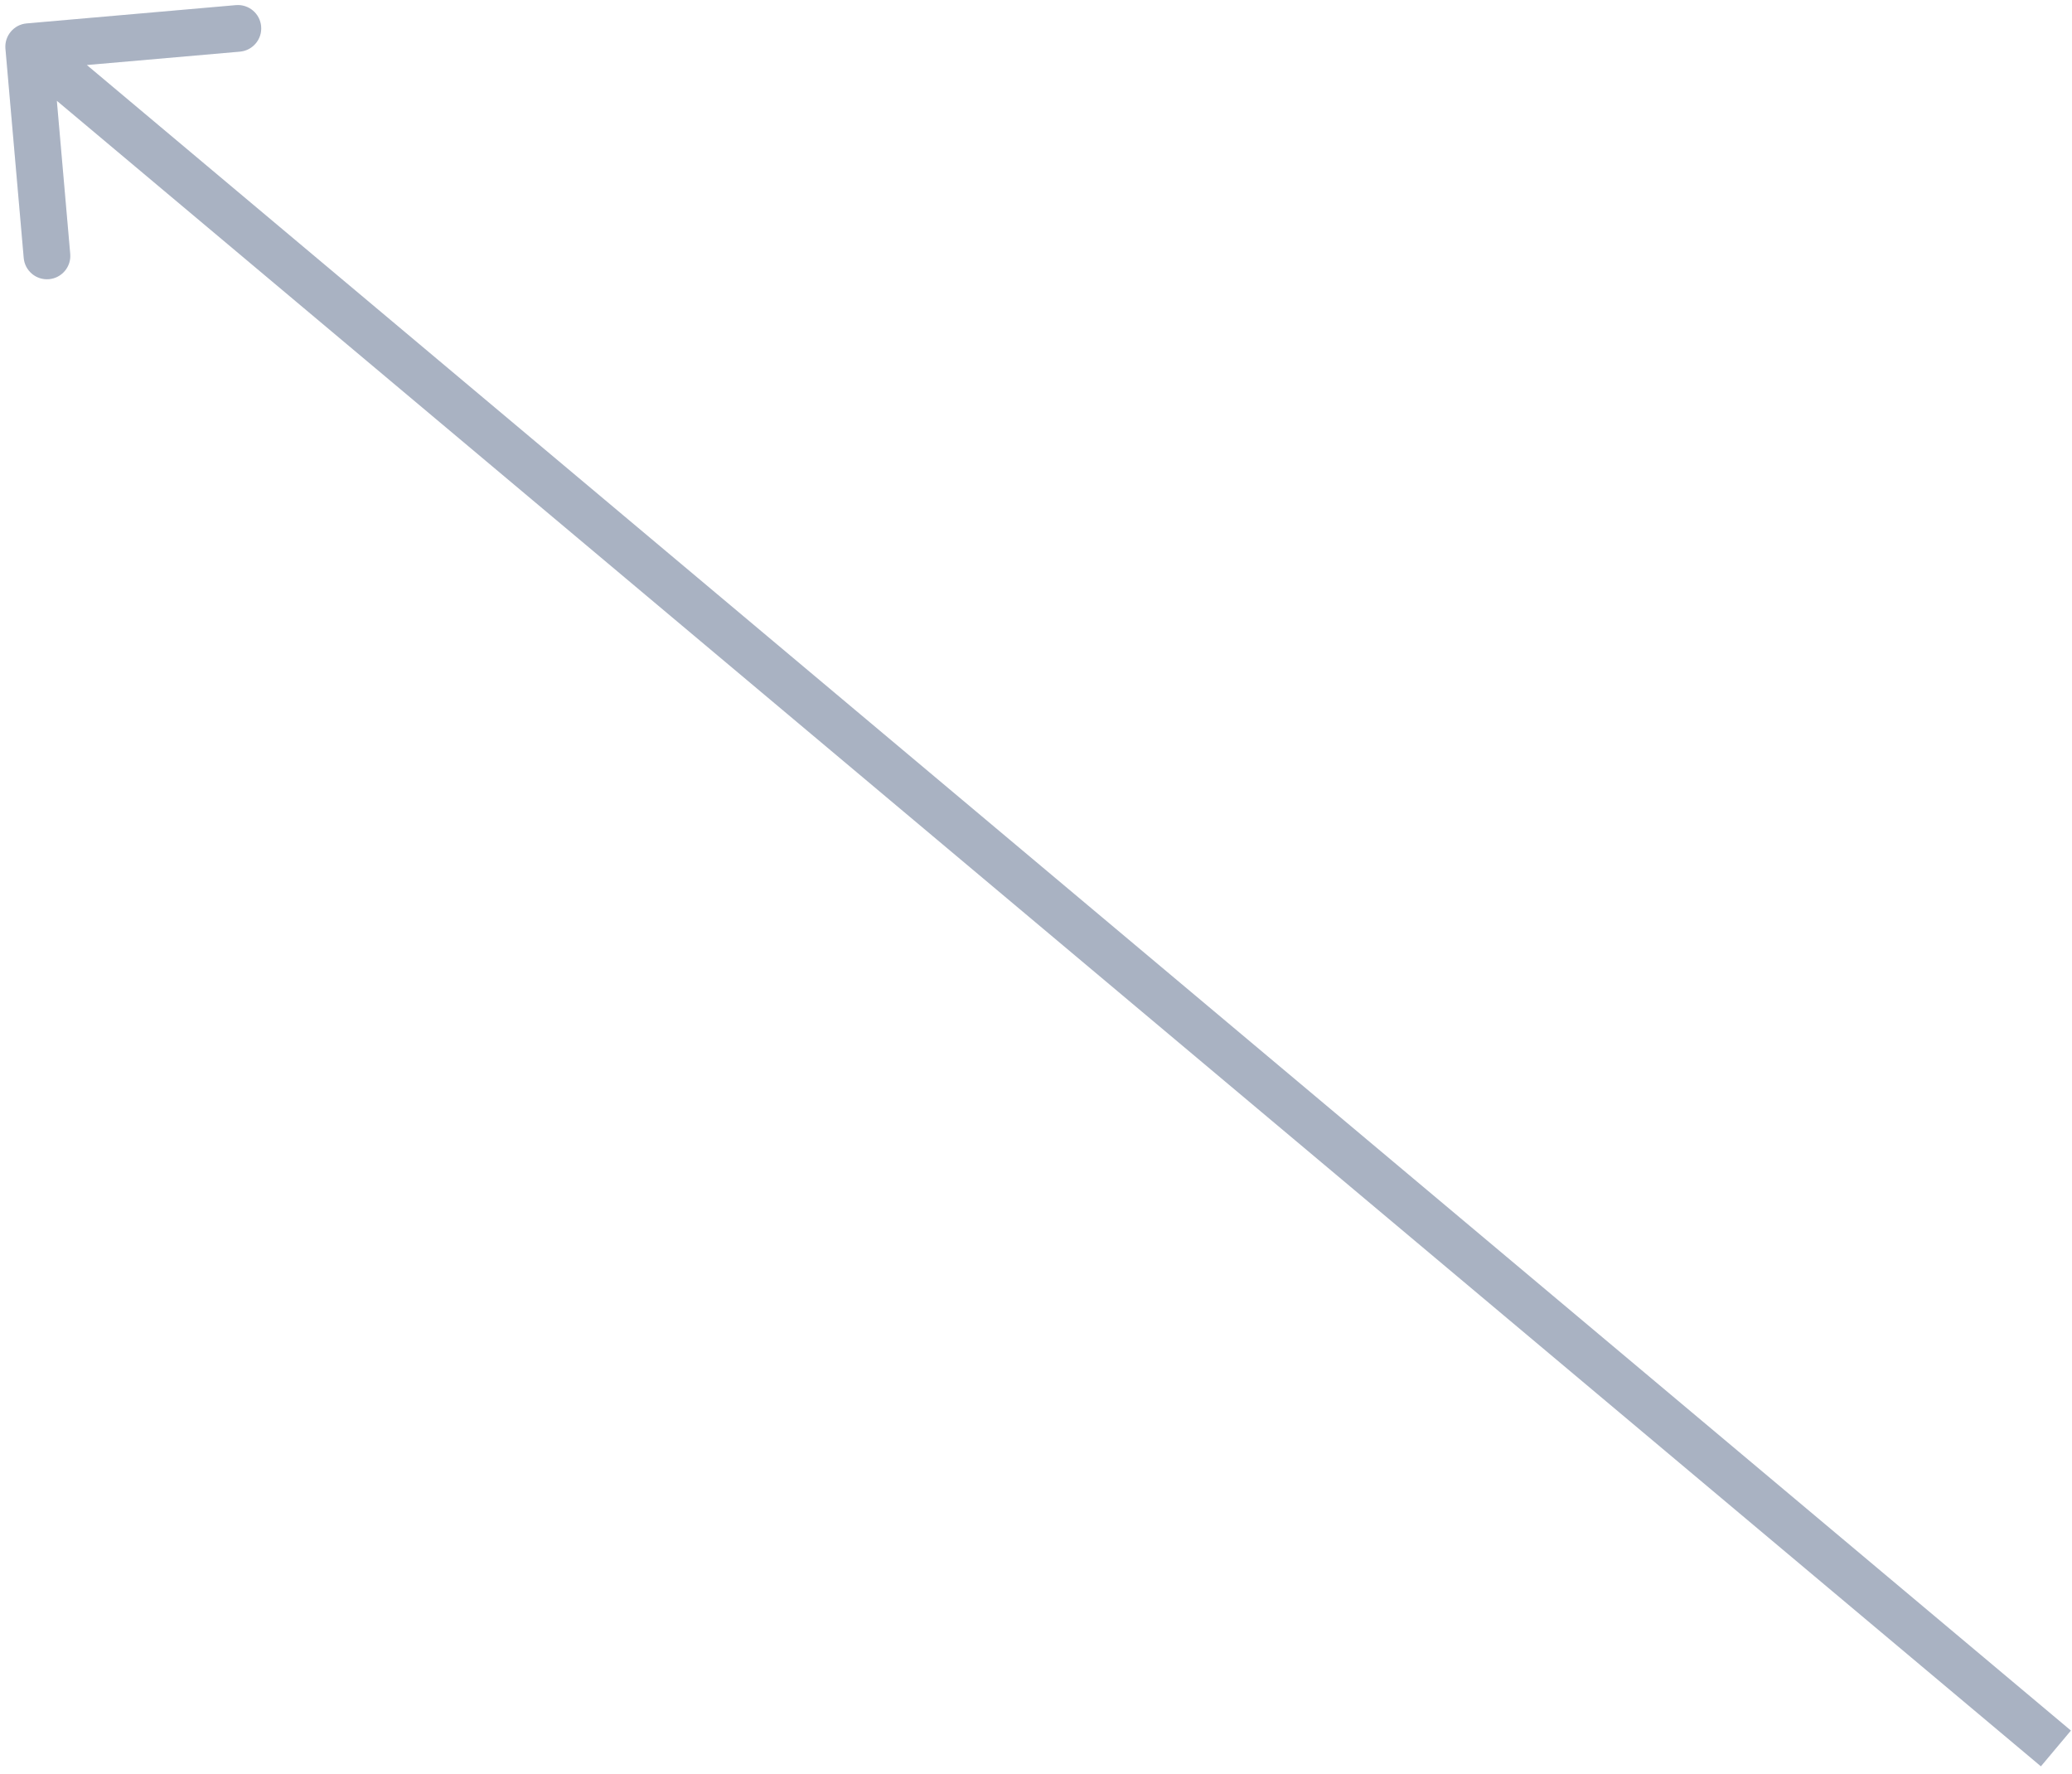 <svg width="222" height="190" viewBox="0 0 222 190" fill="none" xmlns="http://www.w3.org/2000/svg">
<path d="M2.856 2.509C1.481 2.63 0.463 3.842 0.583 5.218L2.542 27.632C2.662 29.008 3.874 30.025 5.25 29.905C6.625 29.785 7.643 28.572 7.523 27.197L5.782 7.273L25.706 5.532C27.081 5.412 28.099 4.199 27.979 2.824C27.859 1.448 26.646 0.431 25.271 0.551L2.856 2.509ZM1.467 6.915L218.668 189.209L221.883 185.379L4.681 3.085L1.467 6.915Z" fill="#D3DEF2"/>
<path d="M2.856 2.509C1.481 2.63 0.463 3.842 0.583 5.218L2.542 27.632C2.662 29.008 3.874 30.025 5.25 29.905C6.625 29.785 7.643 28.572 7.523 27.197L5.782 7.273L25.706 5.532C27.081 5.412 28.099 4.199 27.979 2.824C27.859 1.448 26.646 0.431 25.271 0.551L2.856 2.509ZM1.467 6.915L218.668 189.209L221.883 185.379L4.681 3.085L1.467 6.915Z" fill="black" fill-opacity="0.2"/>
</svg>
